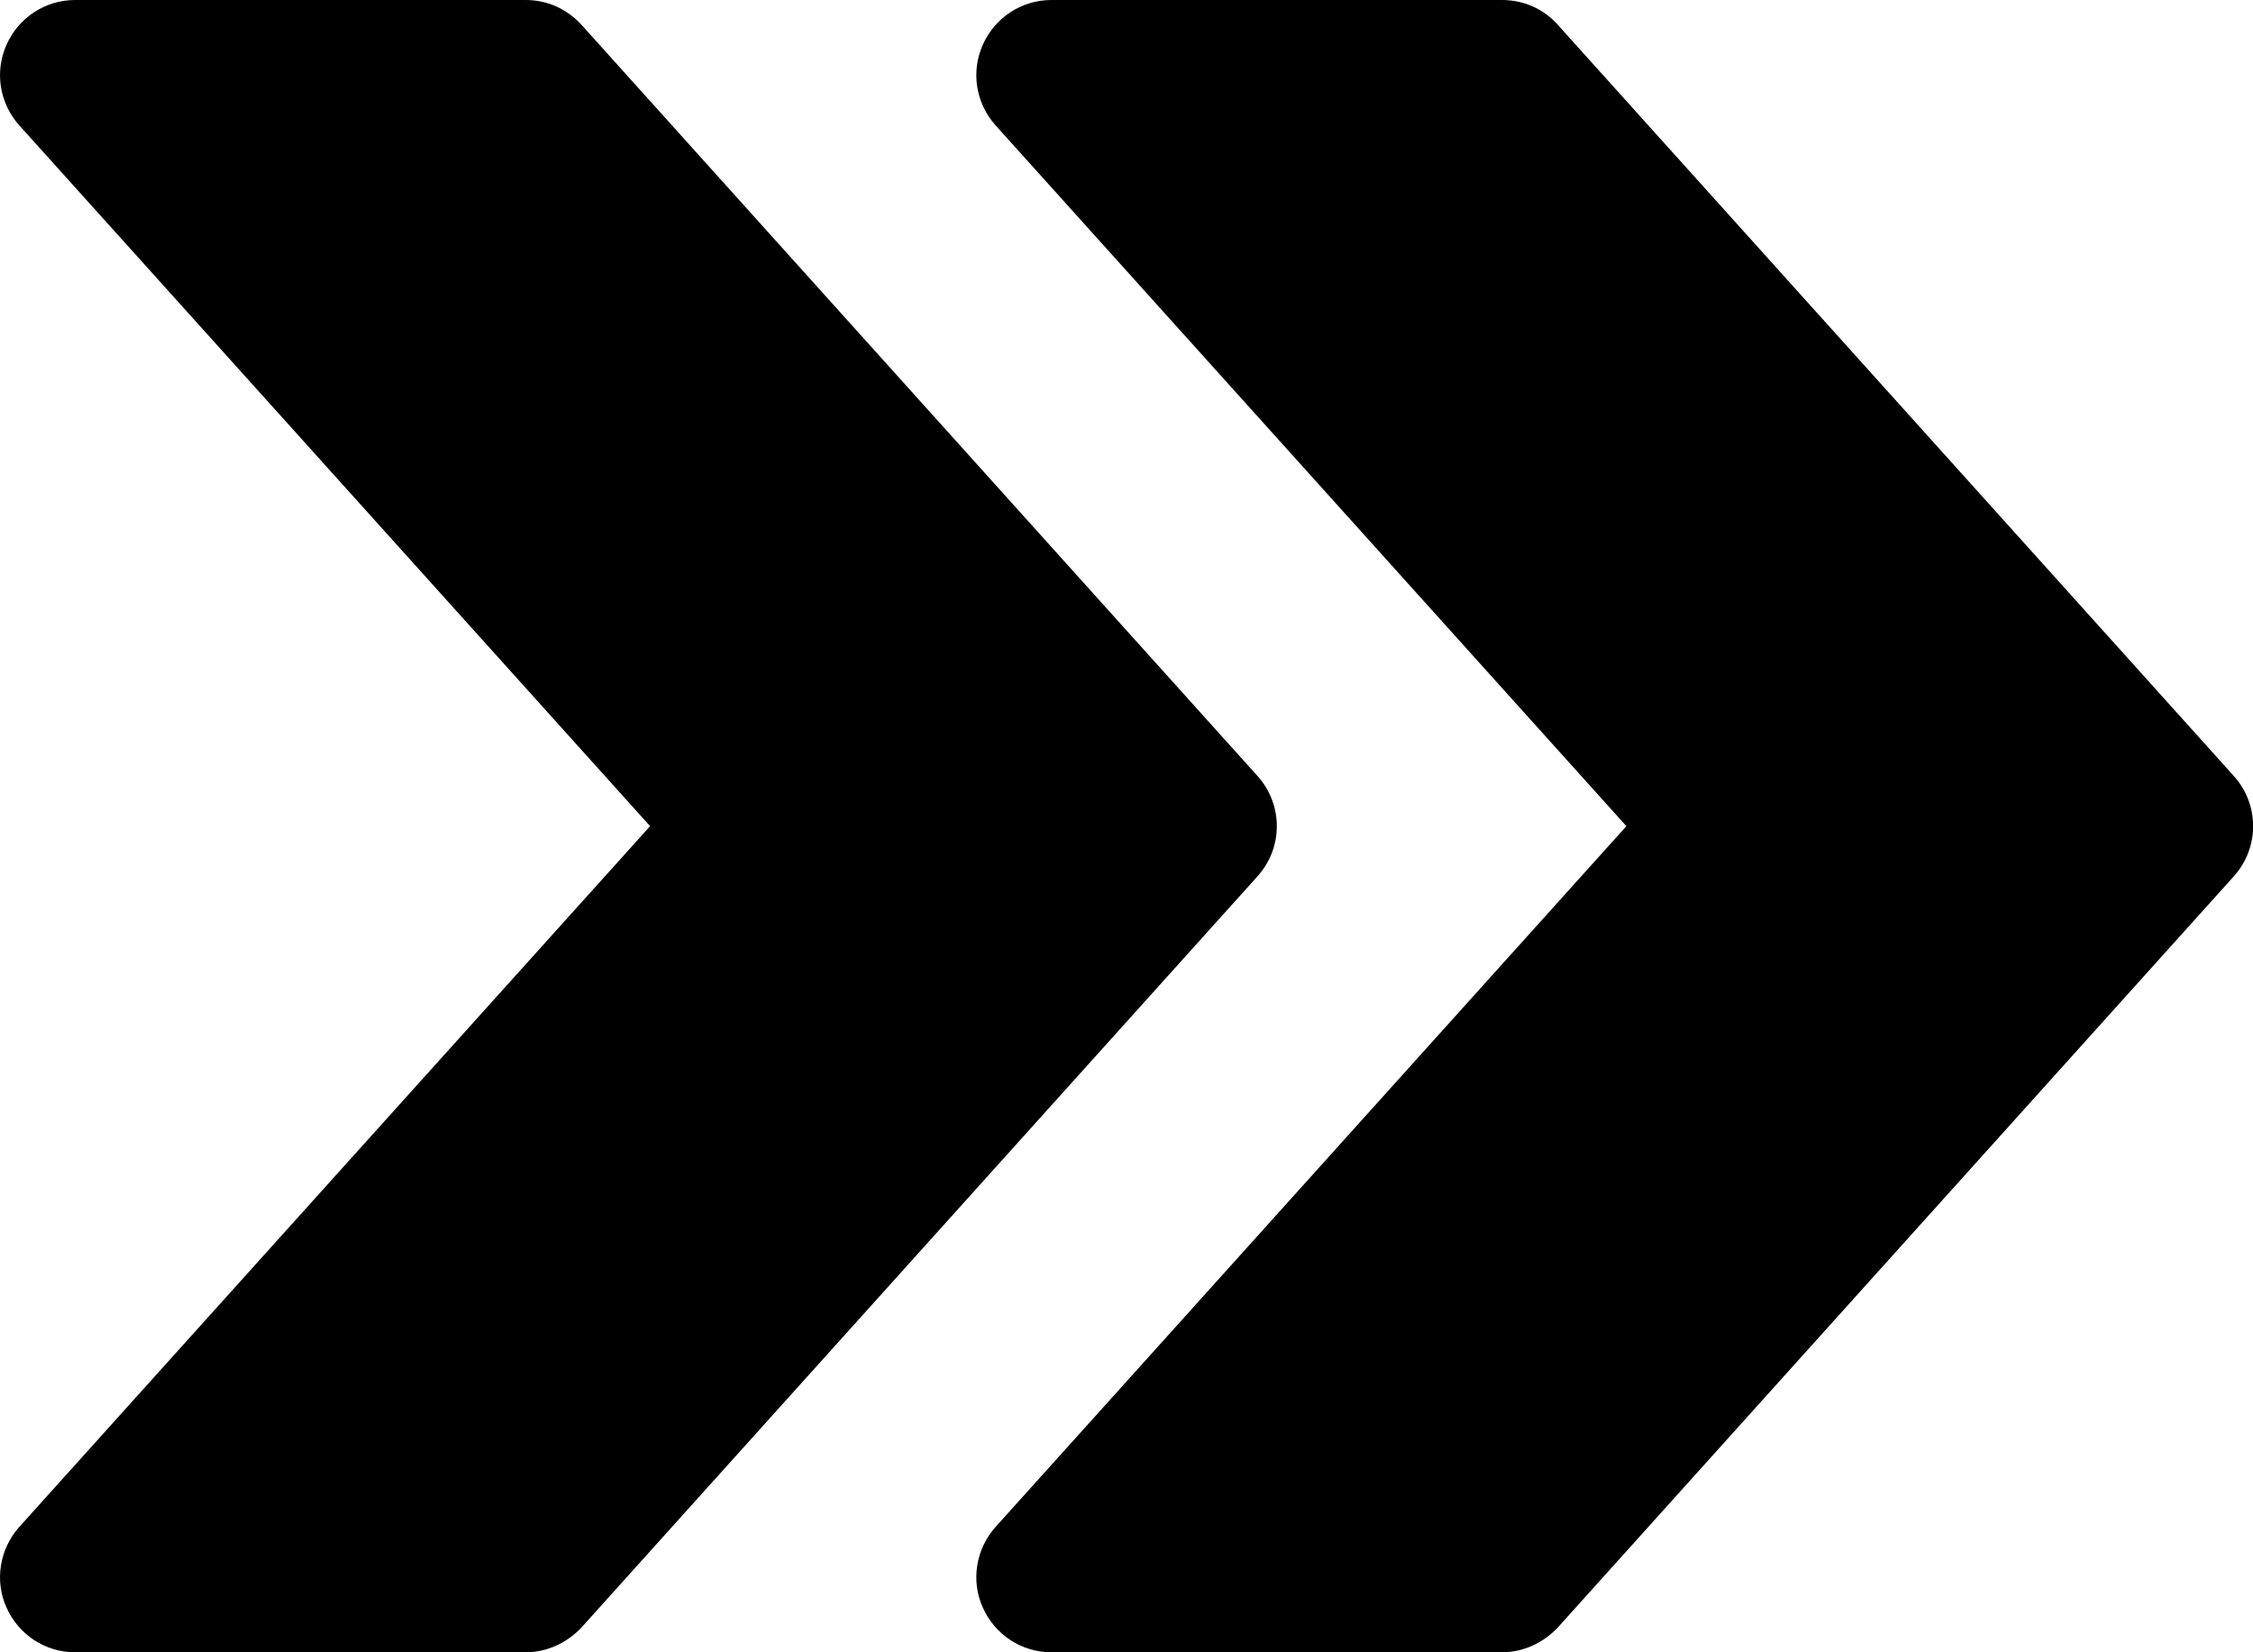 <?xml version="1.0" encoding="utf-8"?>
<!-- Generator: Adobe Illustrator 19.0.0, SVG Export Plug-In . SVG Version: 6.00 Build 0)  -->
<svg version="1.1" id="Слой_1" xmlns="http://www.w3.org/2000/svg" xmlns:xlink="http://www.w3.org/1999/xlink" x="0px" y="0px"
	 viewBox="0 0 480 352" style="enable-background:new 0 0 480 352;" xml:space="preserve">
<g>
	<g>
		<path d="M475.9,165.3l-144-160C328.9,1.9,324.6,0,320,0h-96c-6.3,0-12,3.7-14.6,9.5c-2.6,5.8-1.5,12.5,2.7,17.2L346.5,176
			L212.1,325.3c-4.2,4.7-5.3,11.5-2.7,17.2c2.6,5.8,8.3,9.5,14.6,9.5h96c4.5,0,8.8-2,11.9-5.3l144-160
			C481.4,180.6,481.4,171.4,475.9,165.3z"/>
	</g>
</g>
<g>
	<g>
		<path d="M267.9,165.3l-144-160C120.8,1.9,116.6,0,112,0H16C9.7,0,4,3.7,1.4,9.5C-1.2,15.3-0.1,22,4.1,26.7L138.5,176L4.1,325.3
			c-4.2,4.7-5.3,11.5-2.7,17.2C4,348.3,9.7,352,16,352h96c4.5,0,8.8-2,11.9-5.3l144-160C273.4,180.6,273.4,171.4,267.9,165.3z"/>
	</g>
</g>
</svg>
